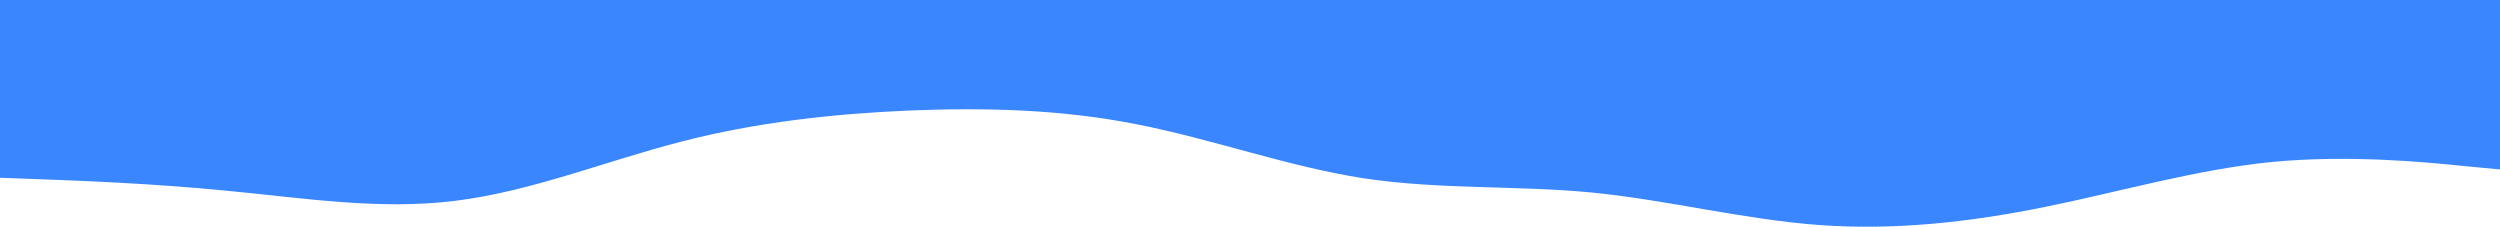 <!-- sample rectangle -->
<svg xmlns="http://www.w3.org/2000/svg" xmlns:xlink="http://www.w3.org/1999/xlink" id="visual" version="1.1" viewBox="0 0 900 81.62"><path d="M0 64L13.7 64.5C27.3 65 54.7 66 82 68.7C109.3 71.3 136.7 75.7 163.8 72.3C191 69 218 58 245.2 51C272.3 44 299.7 41 327 39.8C354.3 38.7 381.7 39.3 409 44.7C436.3 50 463.7 60 491 64.2C518.3 68.3 545.7 66.7 573 69.3C600.3 72 627.7 79 654.8 81C682 83 709 80 736.2 74.5C763.3 69 790.7 61 818 58.3C845.3 55.7 872.7 58.3 886.3 59.7L900 61L900 0L886.3 0C872.7 0 845.3 0 818 0C790.7 0 763.3 0 736.2 0C709 0 682 0 654.8 0C627.7 0 600.3 0 573 0C545.7 0 518.3 0 491 0C463.7 0 436.3 0 409 0C381.7 0 354.3 0 327 0C299.7 0 272.3 0 245.2 0C218 0 191 0 163.8 0C136.7 0 109.3 0 82 0C54.7 0 27.3 0 13.7 0L0 0Z" fill="#3a86ff" stroke-linecap="round" stroke-linejoin="miter"/></svg>